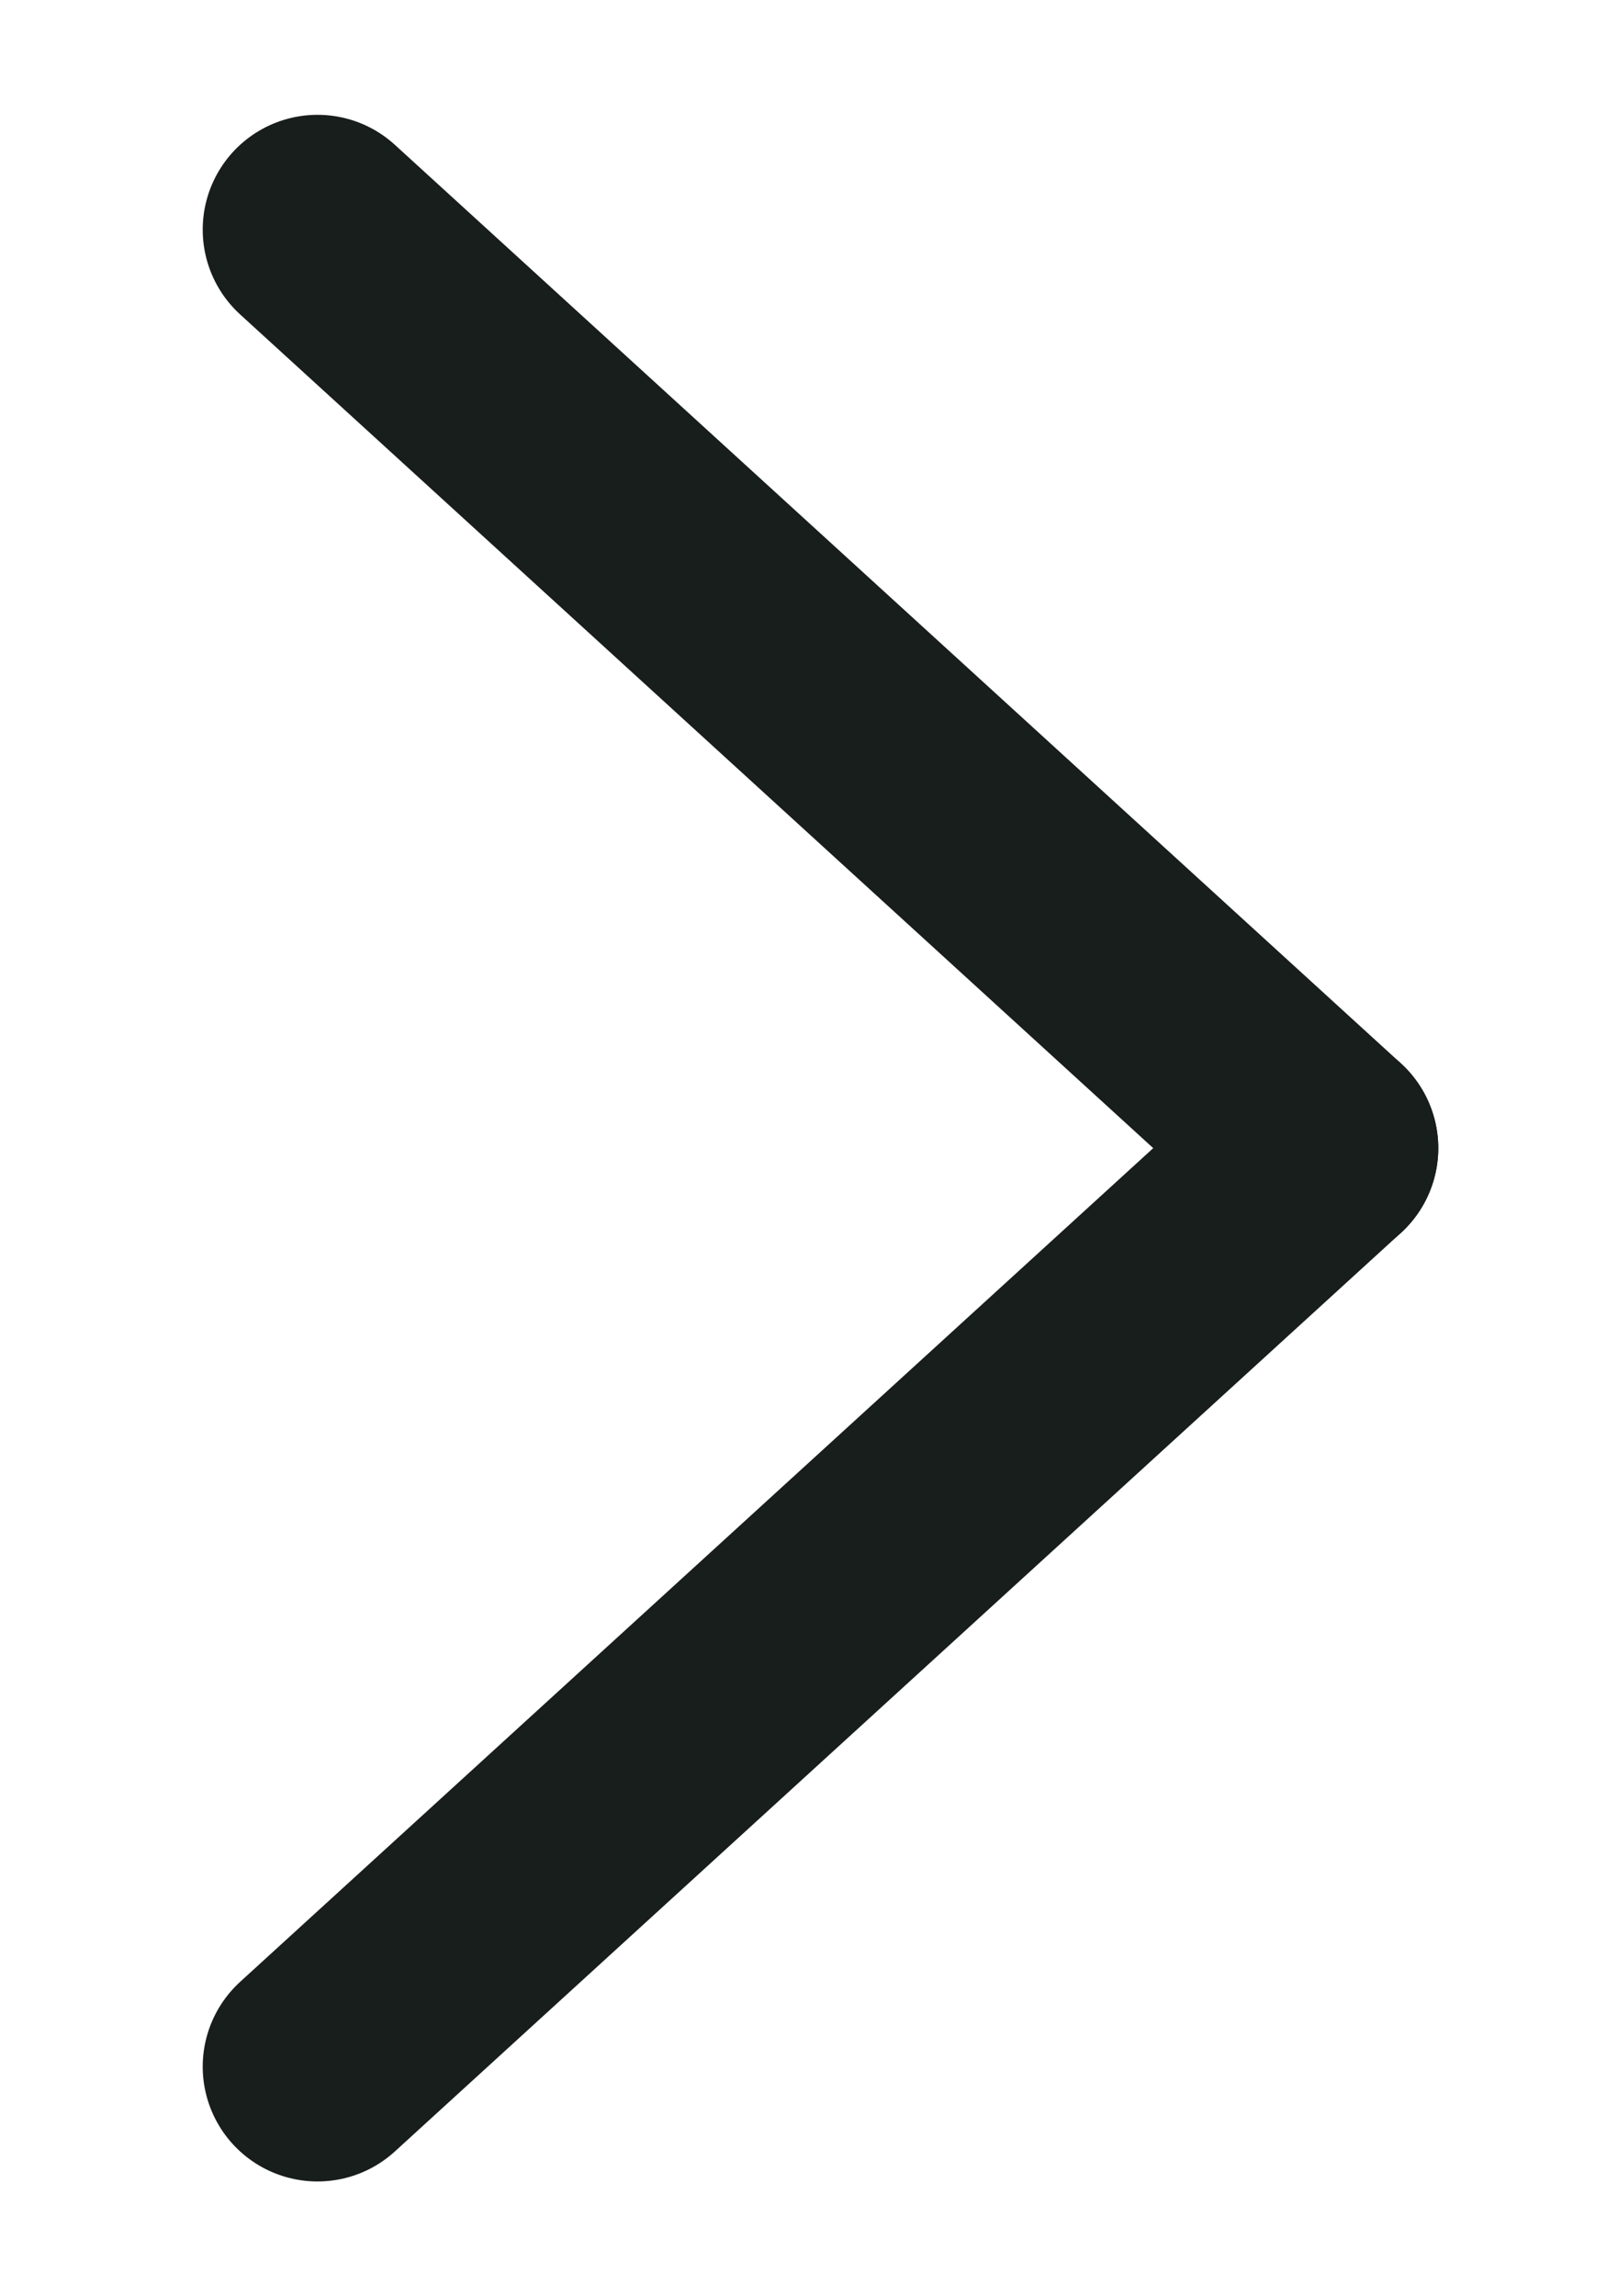 <svg width="7" height="10" viewBox="0 0 7 10" fill="none" xmlns="http://www.w3.org/2000/svg">
<path d="M1.383 9L5.765 5" stroke="#181E1B" stroke-linecap="round" stroke-linejoin="round"/>
<path d="M1.383 1L5.765 5" stroke="#181E1B" stroke-linecap="round" stroke-linejoin="round"/>
</svg>
